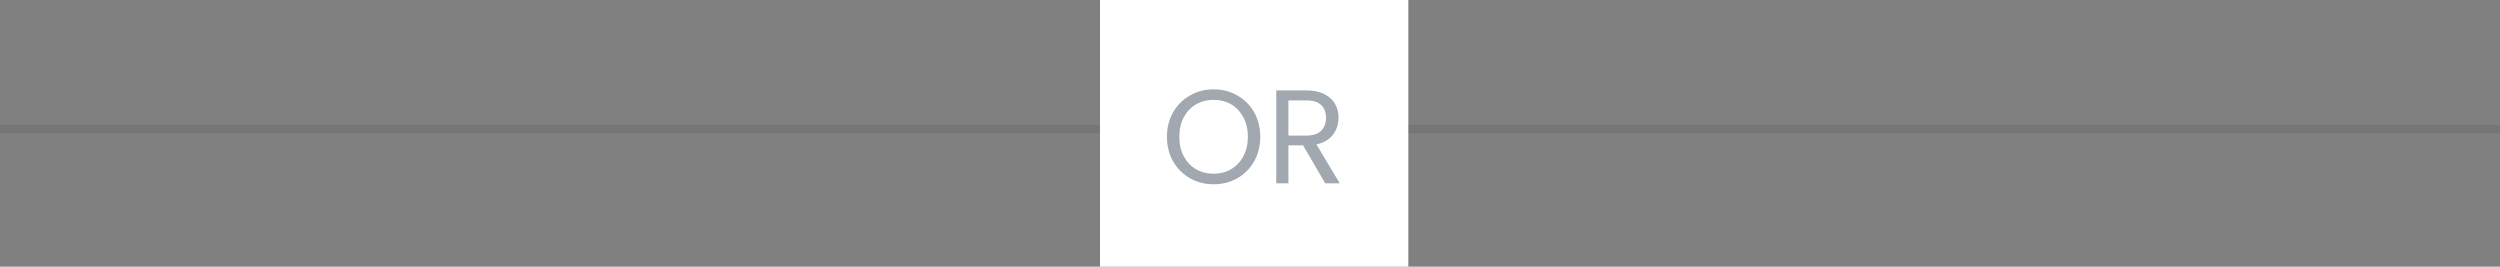 <svg width="300" height="32" viewBox="0 0 300 32" fill="none" xmlns="http://www.w3.org/2000/svg">
<rect x="0" y="0" width="300" height="32" fill="#808080" stroke="none"/>
<line y1="15.5" x2="300" y2="15.5" stroke="#221F1F" stroke-opacity="0.1"/>
<rect x="132" width="37" height="32" fill="white"/>
<path d="M145.632 22.112C144.597 22.112 143.653 21.872 142.8 21.392C141.946 20.901 141.269 20.224 140.768 19.36C140.277 18.485 140.032 17.504 140.032 16.416C140.032 15.328 140.277 14.352 140.768 13.488C141.269 12.613 141.946 11.936 142.8 11.456C143.653 10.965 144.597 10.72 145.632 10.72C146.677 10.72 147.626 10.965 148.48 11.456C149.333 11.936 150.005 12.608 150.496 13.472C150.986 14.336 151.232 15.317 151.232 16.416C151.232 17.515 150.986 18.496 150.496 19.36C150.005 20.224 149.333 20.901 148.48 21.392C147.626 21.872 146.677 22.112 145.632 22.112ZM145.632 20.848C146.41 20.848 147.109 20.667 147.728 20.304C148.357 19.941 148.848 19.424 149.2 18.752C149.562 18.08 149.744 17.301 149.744 16.416C149.744 15.52 149.562 14.741 149.2 14.08C148.848 13.408 148.362 12.891 147.744 12.528C147.125 12.165 146.421 11.984 145.632 11.984C144.842 11.984 144.138 12.165 143.52 12.528C142.901 12.891 142.41 13.408 142.048 14.08C141.696 14.741 141.52 15.52 141.52 16.416C141.52 17.301 141.696 18.08 142.048 18.752C142.41 19.424 142.901 19.941 143.52 20.304C144.149 20.667 144.853 20.848 145.632 20.848ZM159.026 22L156.37 17.44H154.61V22H153.154V10.848H156.754C157.597 10.848 158.306 10.992 158.882 11.28C159.469 11.568 159.906 11.957 160.194 12.448C160.482 12.939 160.626 13.499 160.626 14.128C160.626 14.896 160.402 15.573 159.954 16.16C159.517 16.747 158.855 17.136 157.97 17.328L160.77 22H159.026ZM154.61 16.272H156.754C157.543 16.272 158.135 16.08 158.53 15.696C158.925 15.301 159.122 14.779 159.122 14.128C159.122 13.467 158.925 12.955 158.53 12.592C158.146 12.229 157.554 12.048 156.754 12.048H154.61V16.272Z" fill="#A1A8B0"/>
</svg>
